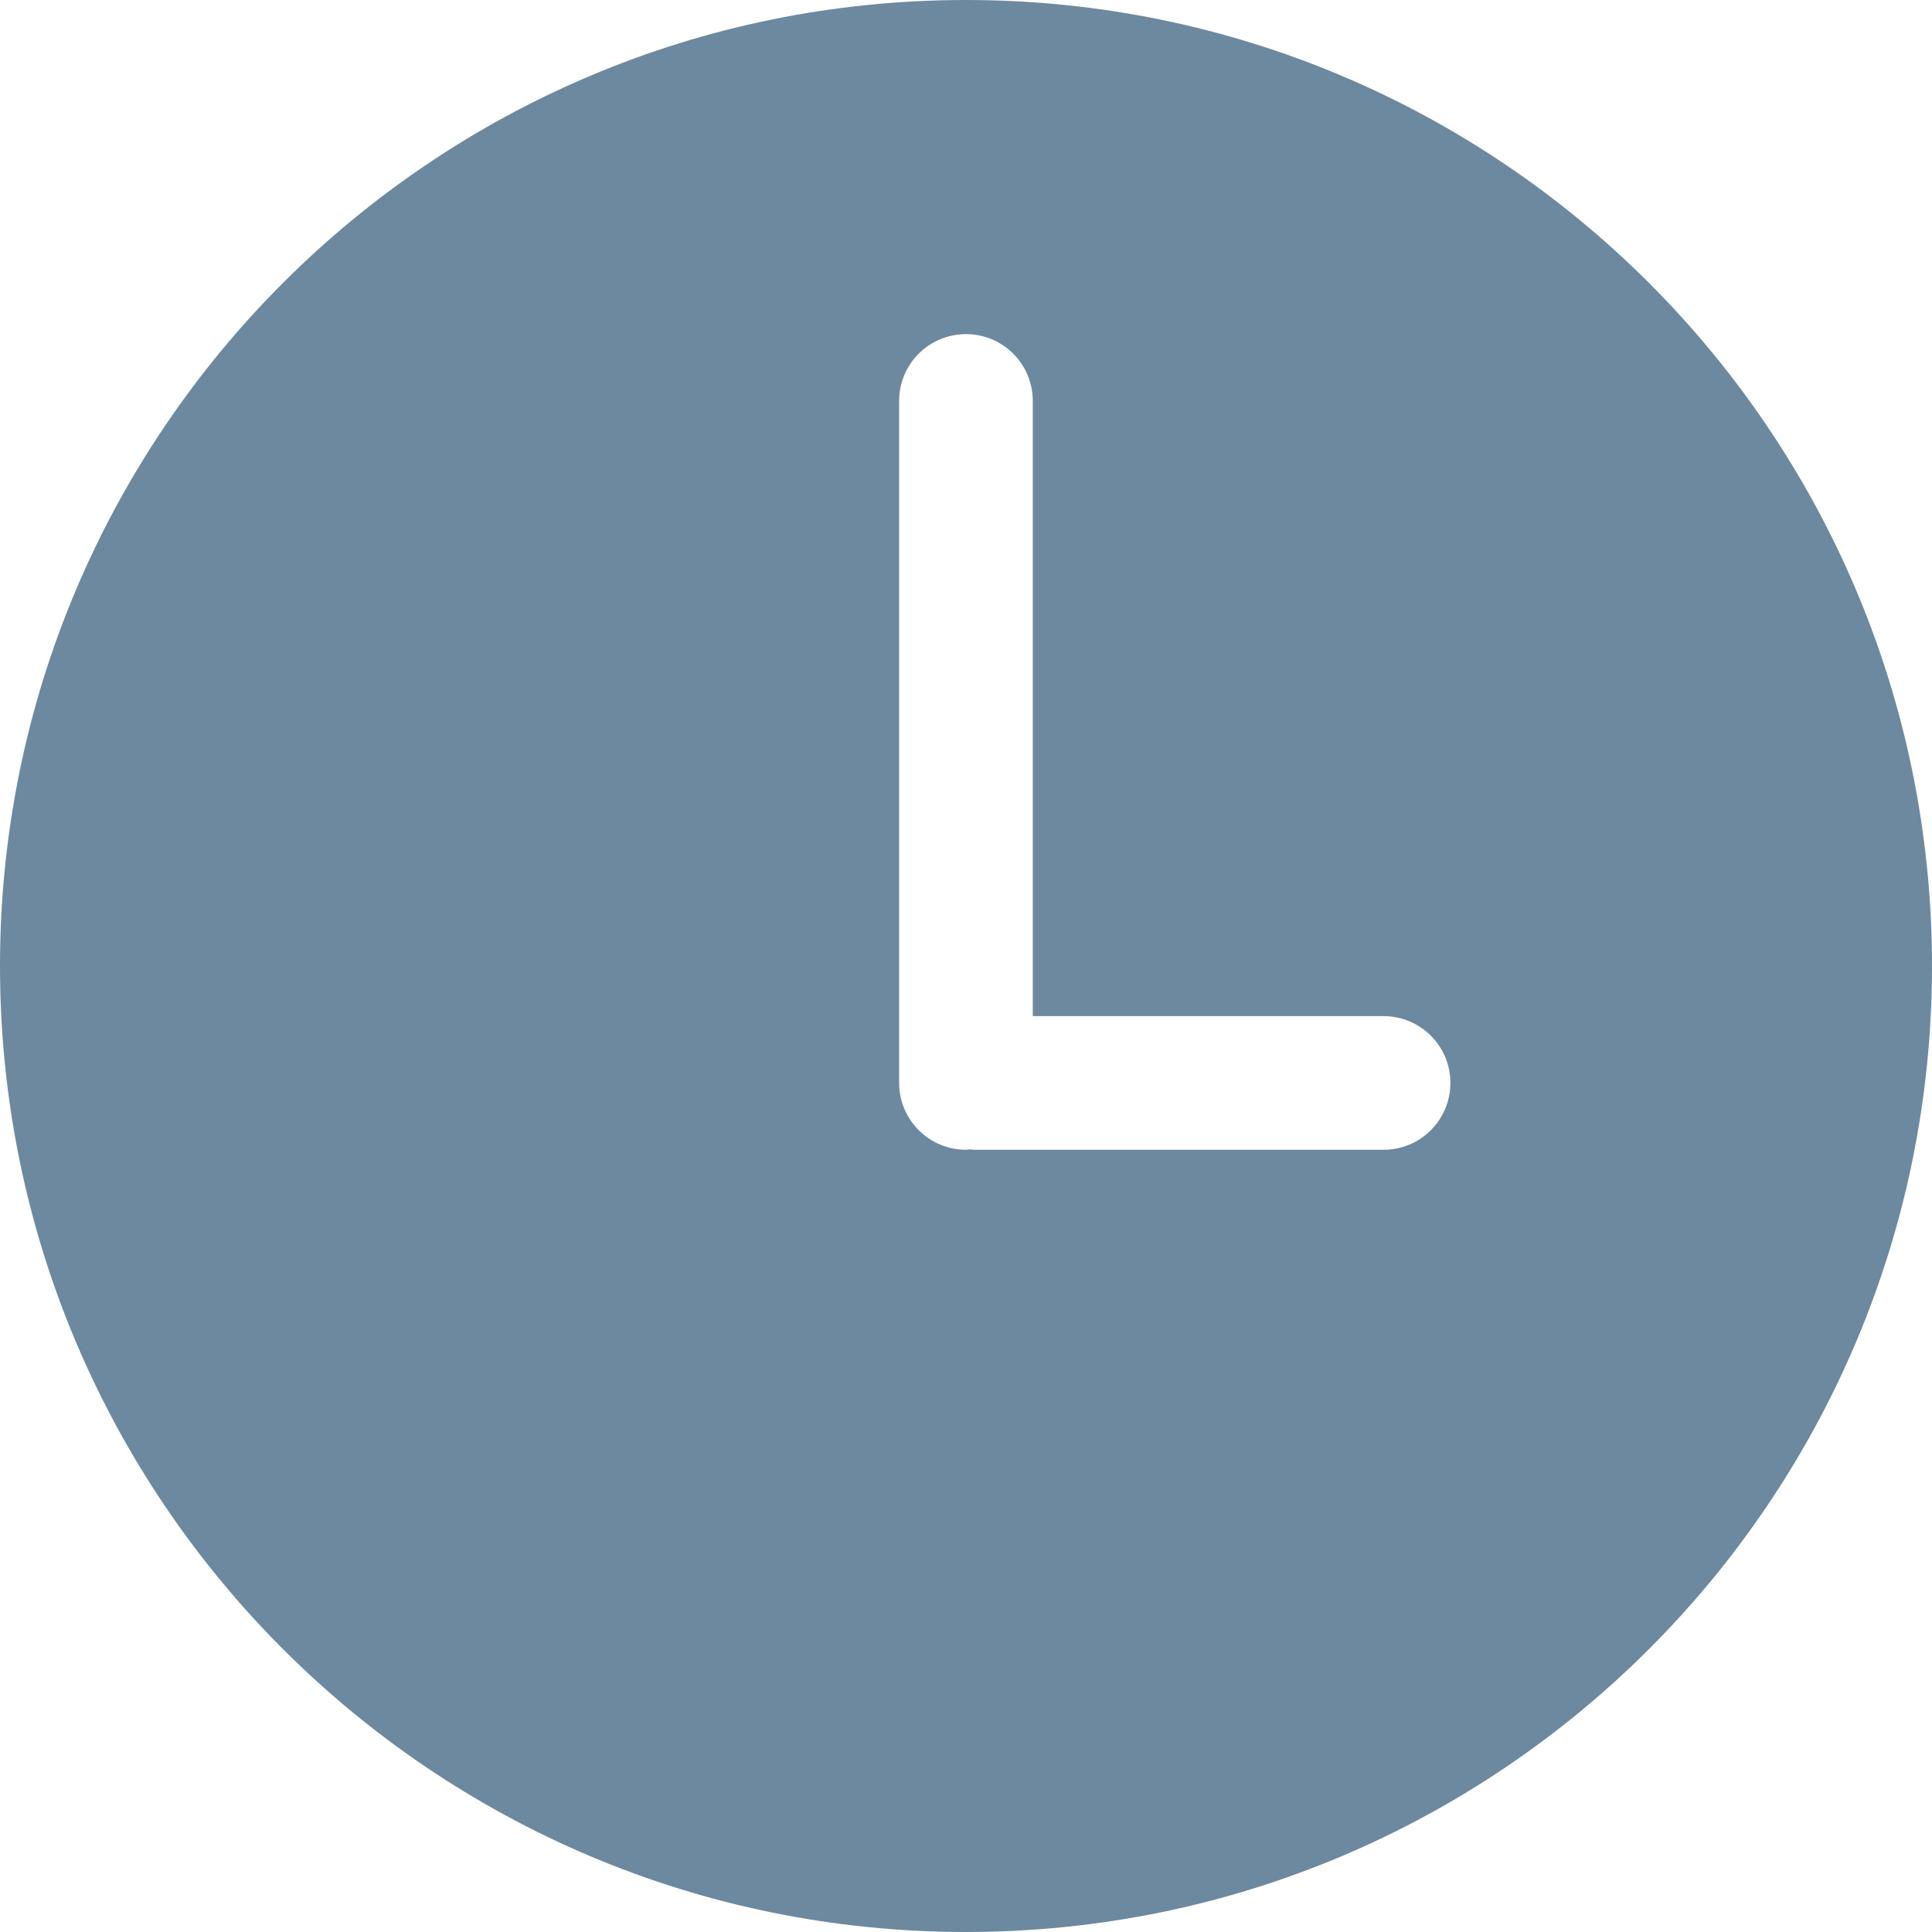 <svg width="18" height="18" viewBox="0 0 18 18" fill="none" xmlns="http://www.w3.org/2000/svg">
<path d="M9 0C4.029 0 0 4.03 0 9C0 13.97 4.029 18 9 18C13.97 18 18 13.97 18 9C18 4.03 13.97 0 9 0ZM12.891 10.712H9.075C9.062 10.712 9.05 10.709 9.037 10.708C9.025 10.709 9.013 10.712 9 10.712C8.656 10.712 8.377 10.433 8.377 10.089V3.735C8.377 3.391 8.656 3.113 9 3.113C9.344 3.113 9.622 3.391 9.622 3.735V9.467H12.89C13.234 9.467 13.513 9.745 13.513 10.089C13.513 10.433 13.235 10.712 12.891 10.712Z" fill="#6D89A0"/>
</svg>
